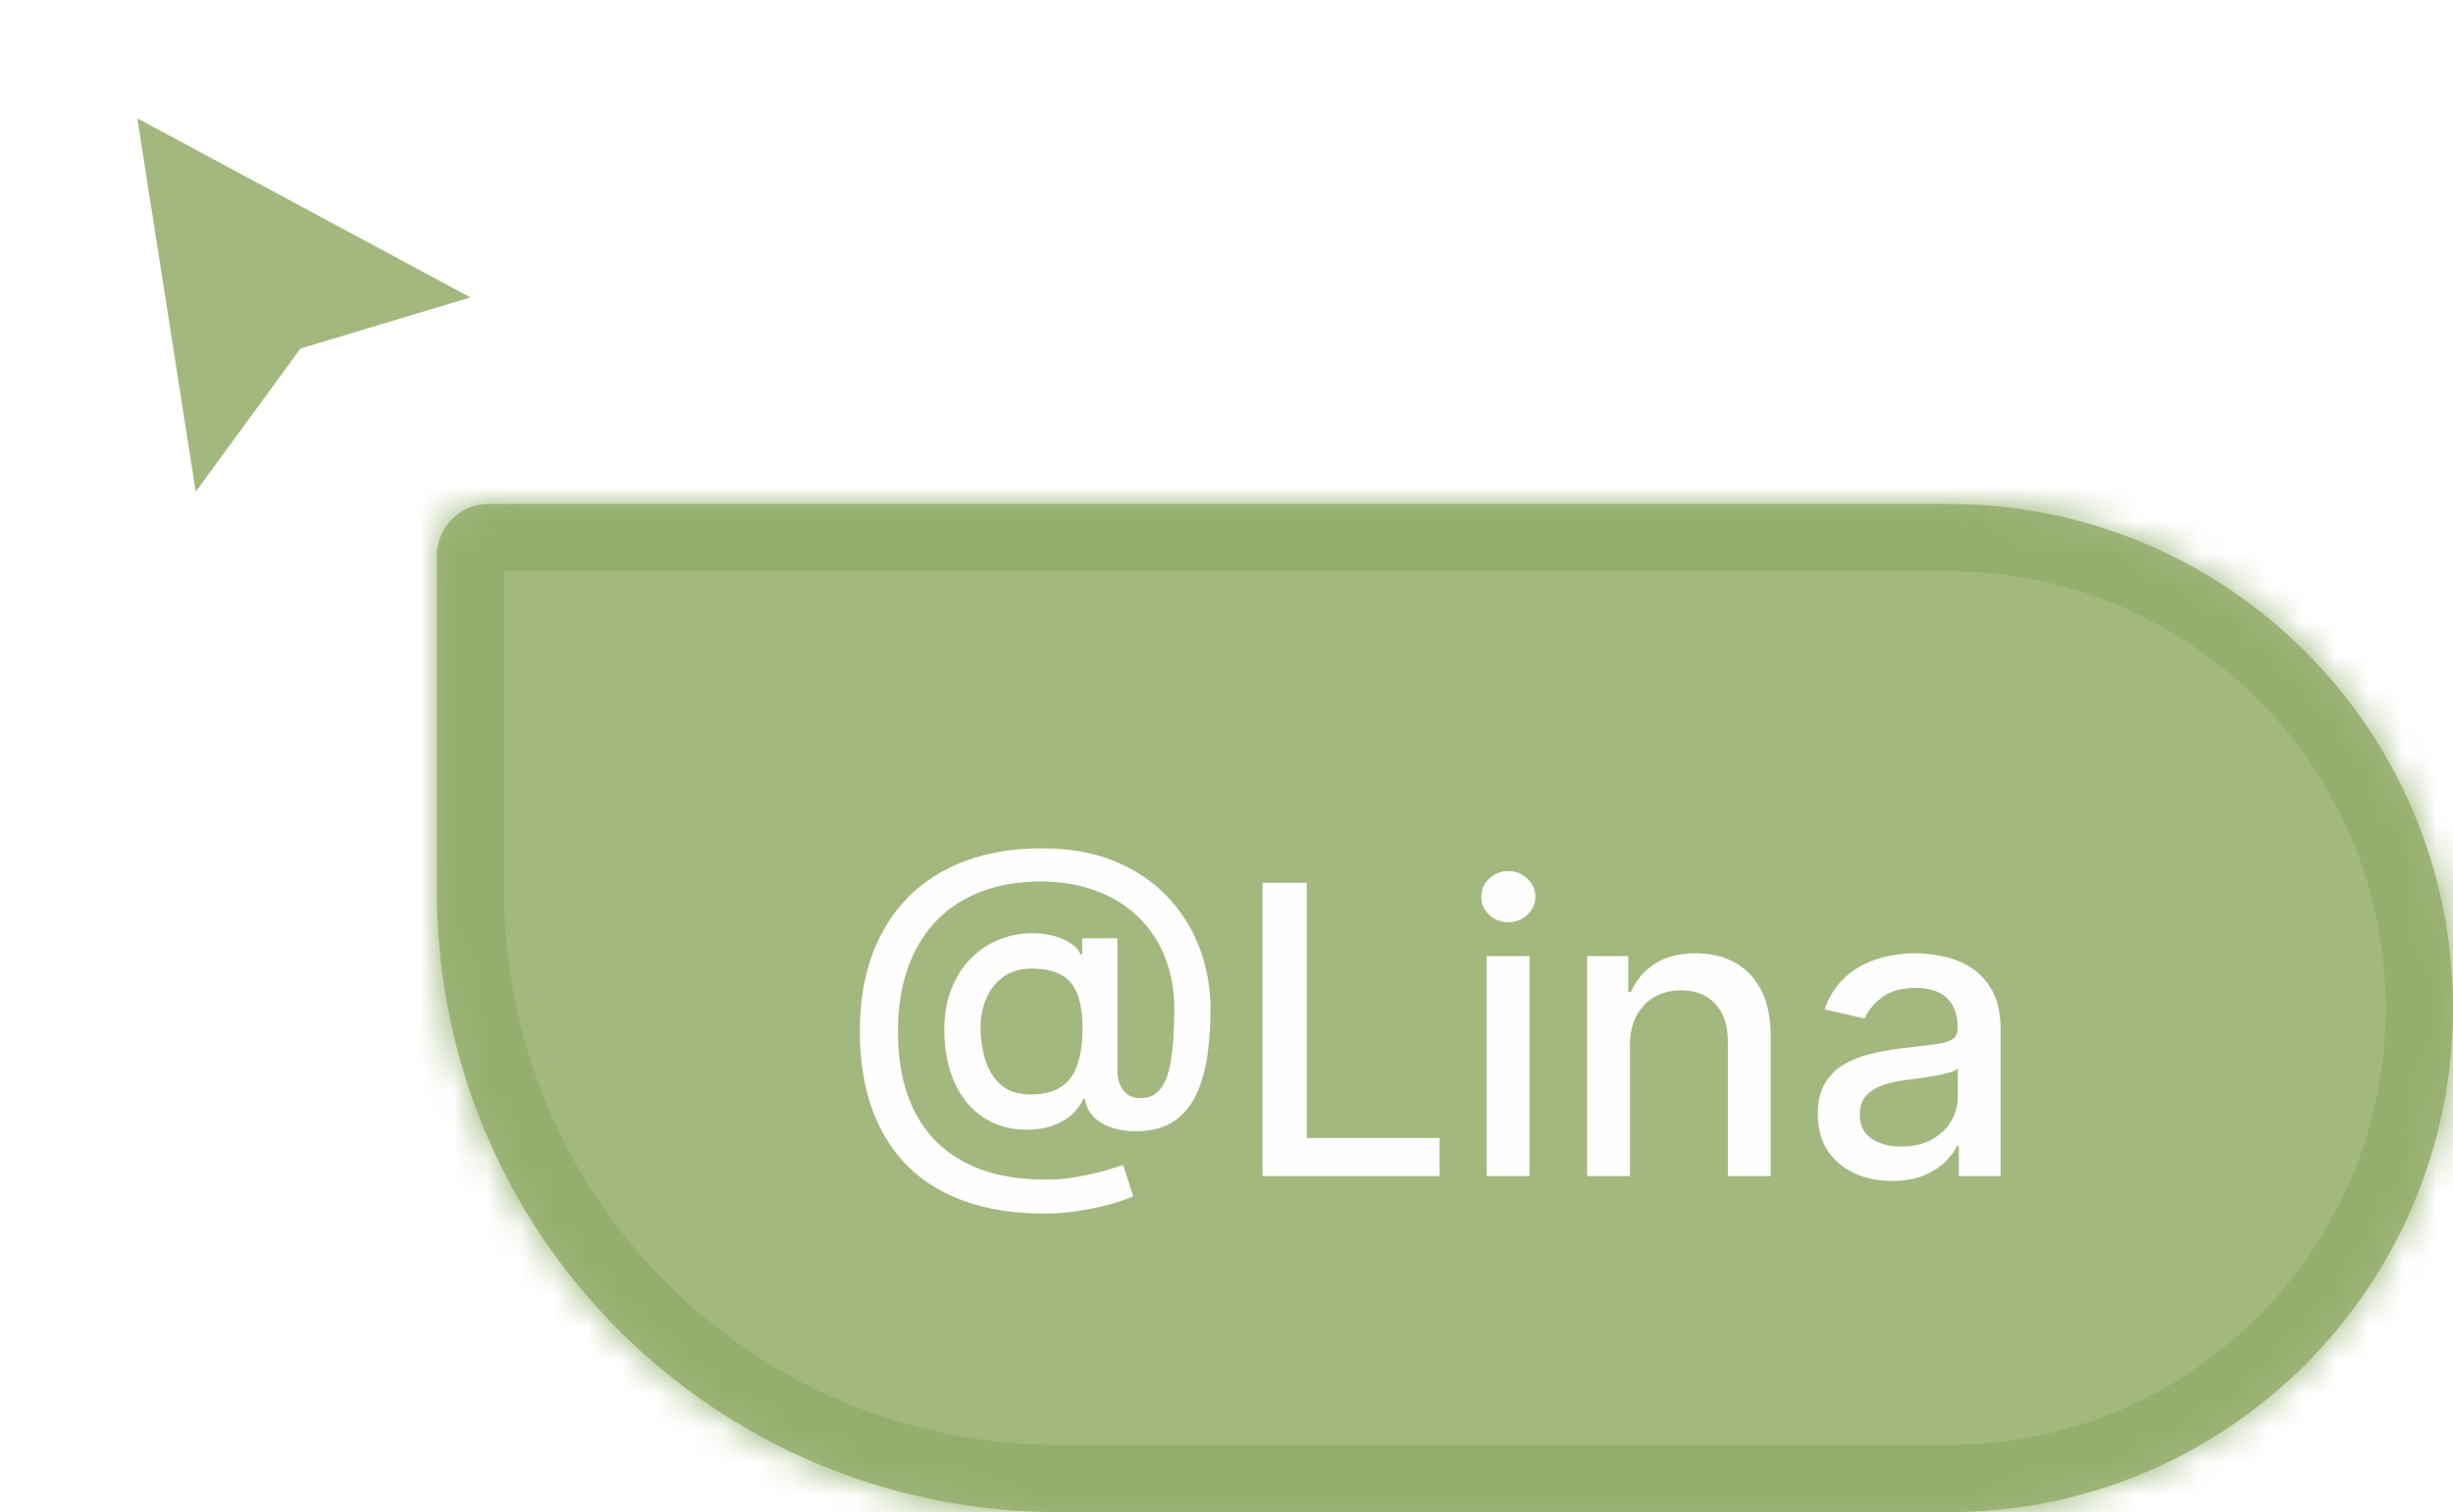 <svg width="73" height="45" viewBox="0 0 73 45" fill="none" xmlns="http://www.w3.org/2000/svg">
<g filter="url(#filter0_d_44_1712)">
<path d="M5.825 14L4.087 2.89L14 8.219L8.942 9.74L5.825 14Z" fill="#A2B87E"/>
</g>
<mask id="path-2-inside-1_44_1712" fill="white">
<path d="M13 16.54C13 15.69 13.69 15 14.54 15H58C66.284 15 73 21.716 73 30C73 38.284 66.284 45 58 45H31.485C21.276 45 13 36.724 13 26.515V16.54Z"/>
</mask>
<path d="M13 16.54C13 15.69 13.69 15 14.54 15H58C66.284 15 73 21.716 73 30C73 38.284 66.284 45 58 45H31.485C21.276 45 13 36.724 13 26.515V16.54Z" fill="#A2B87E"/>
<path d="M13 16.54C13 15.69 13.69 15 14.54 15H58C66.284 15 73 21.716 73 30C73 38.284 66.284 45 58 45H31.485C21.276 45 13 36.724 13 26.515V16.54Z" stroke="#95AE6D" stroke-width="4" mask="url(#path-2-inside-1_44_1712)"/>
<path d="M31.072 36.117C30.192 36.117 29.41 35.996 28.729 35.754C28.05 35.516 27.477 35.165 27.011 34.702C26.546 34.236 26.192 33.666 25.95 32.993C25.709 32.32 25.588 31.551 25.588 30.688C25.588 29.847 25.71 29.091 25.954 28.421C26.199 27.75 26.554 27.179 27.02 26.707C27.489 26.233 28.058 25.871 28.729 25.621C29.399 25.371 30.16 25.246 31.013 25.246C31.828 25.246 32.547 25.374 33.169 25.629C33.791 25.885 34.314 26.236 34.737 26.682C35.163 27.128 35.484 27.639 35.7 28.216C35.916 28.793 36.024 29.402 36.024 30.044C36.024 30.493 35.996 30.932 35.939 31.361C35.882 31.787 35.777 32.173 35.624 32.52C35.473 32.864 35.254 33.139 34.967 33.347C34.683 33.551 34.314 33.658 33.859 33.666C33.618 33.675 33.383 33.646 33.156 33.581C32.929 33.516 32.736 33.41 32.577 33.266C32.418 33.118 32.321 32.93 32.287 32.703H32.236C32.168 32.871 32.054 33.027 31.895 33.172C31.736 33.314 31.533 33.428 31.285 33.513C31.041 33.595 30.757 33.629 30.433 33.615C30.075 33.601 29.753 33.52 29.466 33.372C29.179 33.224 28.933 33.02 28.729 32.758C28.527 32.497 28.372 32.188 28.264 31.829C28.156 31.472 28.102 31.074 28.102 30.636C28.102 30.216 28.163 29.84 28.285 29.507C28.408 29.172 28.574 28.884 28.784 28.642C28.997 28.398 29.241 28.204 29.517 28.062C29.793 27.921 30.084 27.831 30.391 27.794C30.689 27.76 30.963 27.768 31.213 27.82C31.463 27.871 31.671 27.949 31.835 28.054C32.003 28.159 32.108 28.274 32.151 28.399H32.206V27.922H33.254V31.876C33.254 32.101 33.312 32.291 33.429 32.447C33.548 32.604 33.717 32.682 33.936 32.682C34.195 32.682 34.396 32.587 34.541 32.396C34.689 32.206 34.793 31.913 34.852 31.518C34.915 31.124 34.946 30.618 34.946 30.001C34.946 29.57 34.888 29.163 34.771 28.783C34.658 28.399 34.489 28.053 34.264 27.743C34.043 27.43 33.77 27.162 33.446 26.938C33.122 26.713 32.753 26.54 32.338 26.418C31.926 26.296 31.47 26.234 30.97 26.234C30.291 26.234 29.688 26.34 29.159 26.55C28.631 26.757 28.185 27.057 27.821 27.449C27.46 27.841 27.186 28.311 26.999 28.859C26.814 29.405 26.722 30.017 26.722 30.696C26.722 31.403 26.817 32.031 27.007 32.58C27.197 33.125 27.479 33.585 27.851 33.96C28.223 34.335 28.683 34.621 29.232 34.817C29.78 35.01 30.412 35.106 31.128 35.106C31.446 35.106 31.759 35.078 32.065 35.021C32.372 34.967 32.645 34.906 32.883 34.838C33.125 34.767 33.305 34.71 33.425 34.668L33.723 35.601C33.547 35.683 33.312 35.764 33.02 35.844C32.73 35.923 32.415 35.989 32.074 36.04C31.736 36.091 31.402 36.117 31.072 36.117ZM30.68 32.571C31.05 32.571 31.347 32.497 31.571 32.349C31.798 32.202 31.962 31.982 32.061 31.689C32.163 31.393 32.215 31.024 32.215 30.581C32.212 30.149 32.156 29.805 32.048 29.55C31.943 29.291 31.778 29.107 31.554 28.996C31.332 28.882 31.047 28.825 30.697 28.825C30.376 28.825 30.102 28.903 29.875 29.06C29.651 29.216 29.479 29.428 29.359 29.695C29.243 29.962 29.183 30.259 29.18 30.585C29.183 30.929 29.232 31.253 29.325 31.557C29.422 31.858 29.578 32.102 29.794 32.29C30.013 32.477 30.308 32.571 30.68 32.571ZM37.572 35V26.273H38.889V33.867H42.843V35H37.572ZM44.243 35V28.454H45.517V35H44.243ZM44.887 27.445C44.665 27.445 44.475 27.371 44.316 27.223C44.159 27.072 44.081 26.893 44.081 26.686C44.081 26.476 44.159 26.297 44.316 26.149C44.475 25.999 44.665 25.923 44.887 25.923C45.108 25.923 45.297 25.999 45.453 26.149C45.613 26.297 45.692 26.476 45.692 26.686C45.692 26.893 45.613 27.072 45.453 27.223C45.297 27.371 45.108 27.445 44.887 27.445ZM48.506 31.114V35H47.231V28.454H48.455V29.52H48.535C48.686 29.173 48.922 28.895 49.243 28.685C49.567 28.474 49.974 28.369 50.466 28.369C50.912 28.369 51.303 28.463 51.638 28.651C51.973 28.835 52.233 29.111 52.418 29.477C52.602 29.844 52.695 30.297 52.695 30.837V35H51.42V30.99C51.42 30.516 51.297 30.145 51.05 29.878C50.803 29.608 50.463 29.473 50.031 29.473C49.736 29.473 49.473 29.537 49.243 29.665C49.016 29.793 48.835 29.98 48.702 30.227C48.571 30.472 48.506 30.767 48.506 31.114ZM56.308 35.145C55.894 35.145 55.519 35.068 55.183 34.915C54.848 34.758 54.582 34.533 54.386 34.237C54.193 33.942 54.097 33.58 54.097 33.151C54.097 32.781 54.168 32.477 54.31 32.239C54.452 32 54.644 31.811 54.885 31.672C55.126 31.533 55.396 31.428 55.695 31.357C55.993 31.285 56.297 31.232 56.606 31.195C56.999 31.149 57.317 31.112 57.561 31.084C57.805 31.053 57.983 31.003 58.094 30.935C58.205 30.866 58.26 30.756 58.26 30.602V30.572C58.26 30.2 58.155 29.912 57.945 29.707C57.737 29.503 57.428 29.401 57.016 29.401C56.587 29.401 56.249 29.496 56.001 29.686C55.757 29.874 55.588 30.082 55.494 30.312L54.297 30.04C54.439 29.642 54.646 29.321 54.919 29.077C55.195 28.829 55.511 28.651 55.869 28.54C56.227 28.426 56.604 28.369 56.999 28.369C57.26 28.369 57.537 28.401 57.83 28.463C58.125 28.523 58.401 28.634 58.656 28.796C58.915 28.957 59.126 29.189 59.291 29.49C59.456 29.788 59.538 30.176 59.538 30.653V35H58.294V34.105H58.243C58.16 34.27 58.037 34.432 57.872 34.591C57.707 34.75 57.496 34.882 57.237 34.987C56.979 35.092 56.669 35.145 56.308 35.145ZM56.585 34.122C56.938 34.122 57.239 34.053 57.489 33.913C57.742 33.774 57.933 33.592 58.064 33.368C58.197 33.141 58.264 32.898 58.264 32.639V31.796C58.219 31.841 58.131 31.884 58 31.923C57.872 31.96 57.726 31.993 57.561 32.021C57.396 32.047 57.236 32.071 57.08 32.094C56.923 32.114 56.793 32.131 56.688 32.145C56.44 32.176 56.215 32.229 56.01 32.303C55.808 32.376 55.646 32.483 55.524 32.622C55.405 32.758 55.345 32.94 55.345 33.168C55.345 33.483 55.462 33.722 55.695 33.883C55.928 34.043 56.224 34.122 56.585 34.122Z" fill="#FEFEFE"/>
<defs>
<filter id="filter0_d_44_1712" x="2.823" y="2.259" width="12.441" height="13.637" filterUnits="userSpaceOnUse" color-interpolation-filters="sRGB">
<feFlood flood-opacity="0" result="BackgroundImageFix"/>
<feColorMatrix in="SourceAlpha" type="matrix" values="0 0 0 0 0 0 0 0 0 0 0 0 0 0 0 0 0 0 127 0" result="hardAlpha"/>
<feOffset dy="0.632"/>
<feGaussianBlur stdDeviation="0.632"/>
<feComposite in2="hardAlpha" operator="out"/>
<feColorMatrix type="matrix" values="0 0 0 0 0 0 0 0 0 0 0 0 0 0 0 0 0 0 0.25 0"/>
<feBlend mode="normal" in2="BackgroundImageFix" result="effect1_dropShadow_44_1712"/>
<feBlend mode="normal" in="SourceGraphic" in2="effect1_dropShadow_44_1712" result="shape"/>
</filter>
</defs>
</svg>
